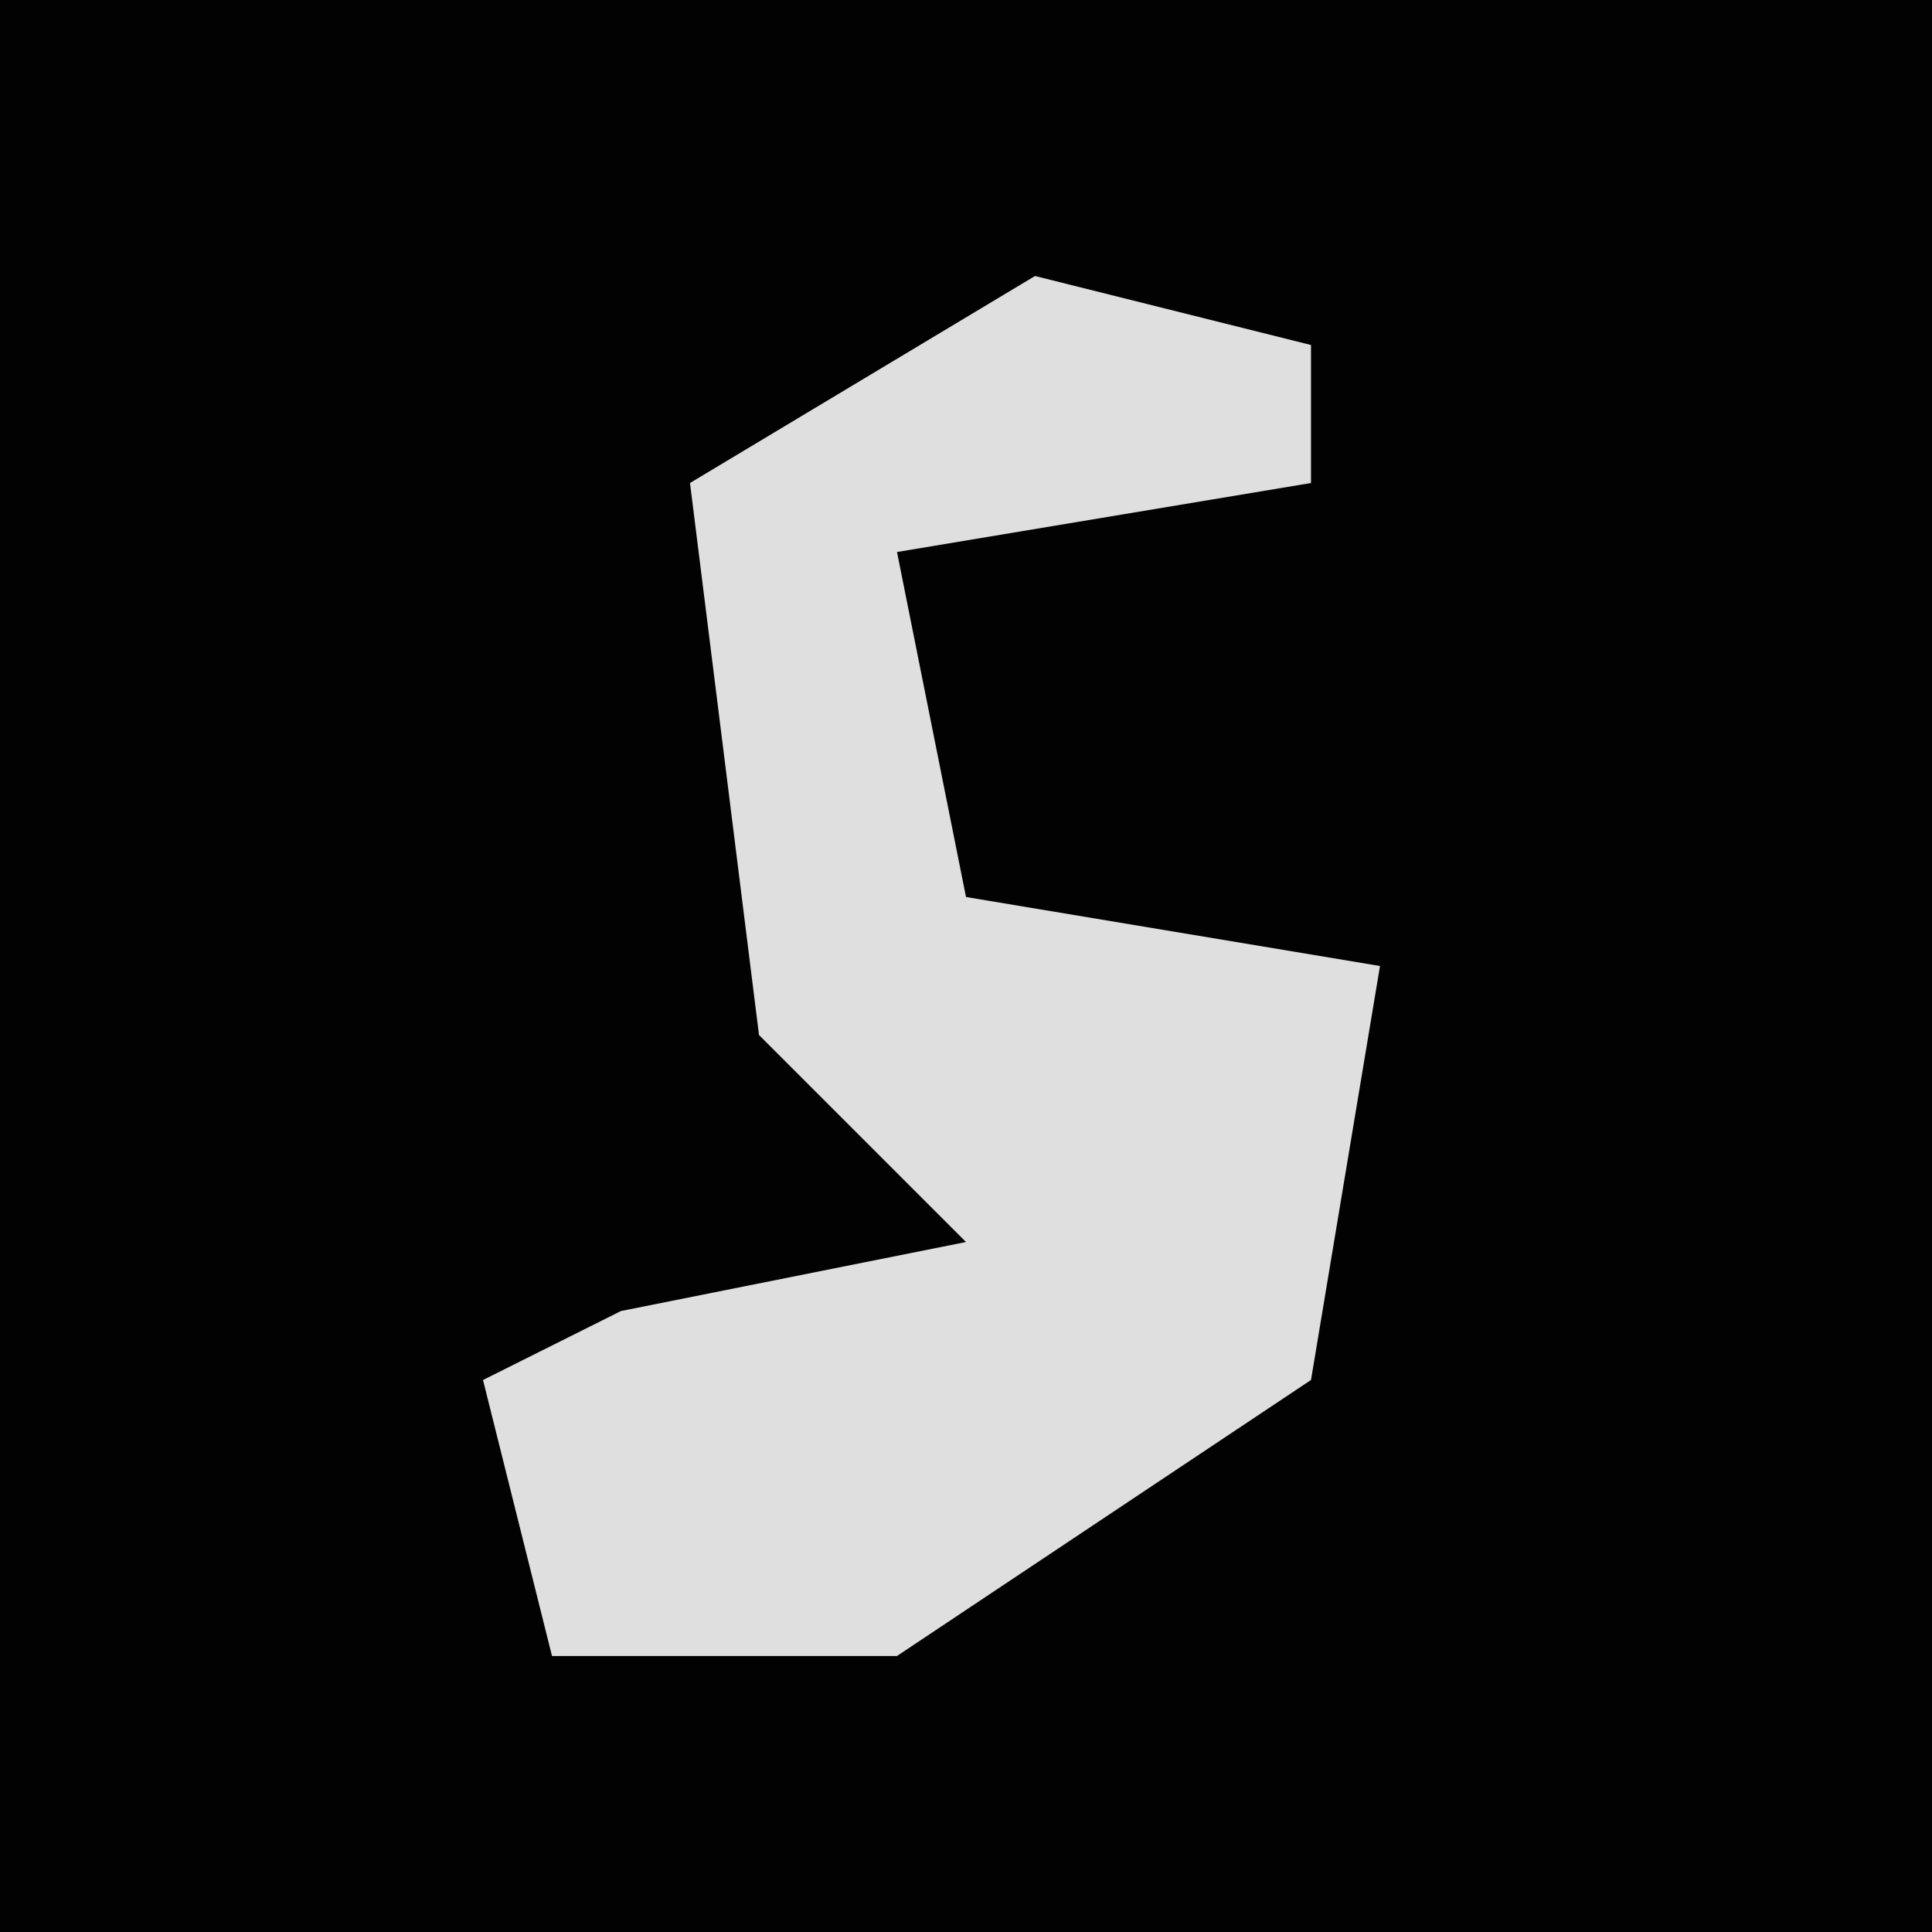 <?xml version="1.0" encoding="UTF-8"?>
<svg version="1.1" xmlns="http://www.w3.org/2000/svg" width="28" height="28">
<path d="M0,0 L28,0 L28,28 L0,28 Z " fill="#020202" transform="translate(0,0)"/>
<path d="M0,0 L4,1 L4,3 L-2,4 L-1,9 L5,10 L4,16 L-2,20 L-7,20 L-8,16 L-6,15 L-1,14 L-4,11 L-5,3 Z " fill="#DFDFDF" transform="translate(15,4)"/>
</svg>
